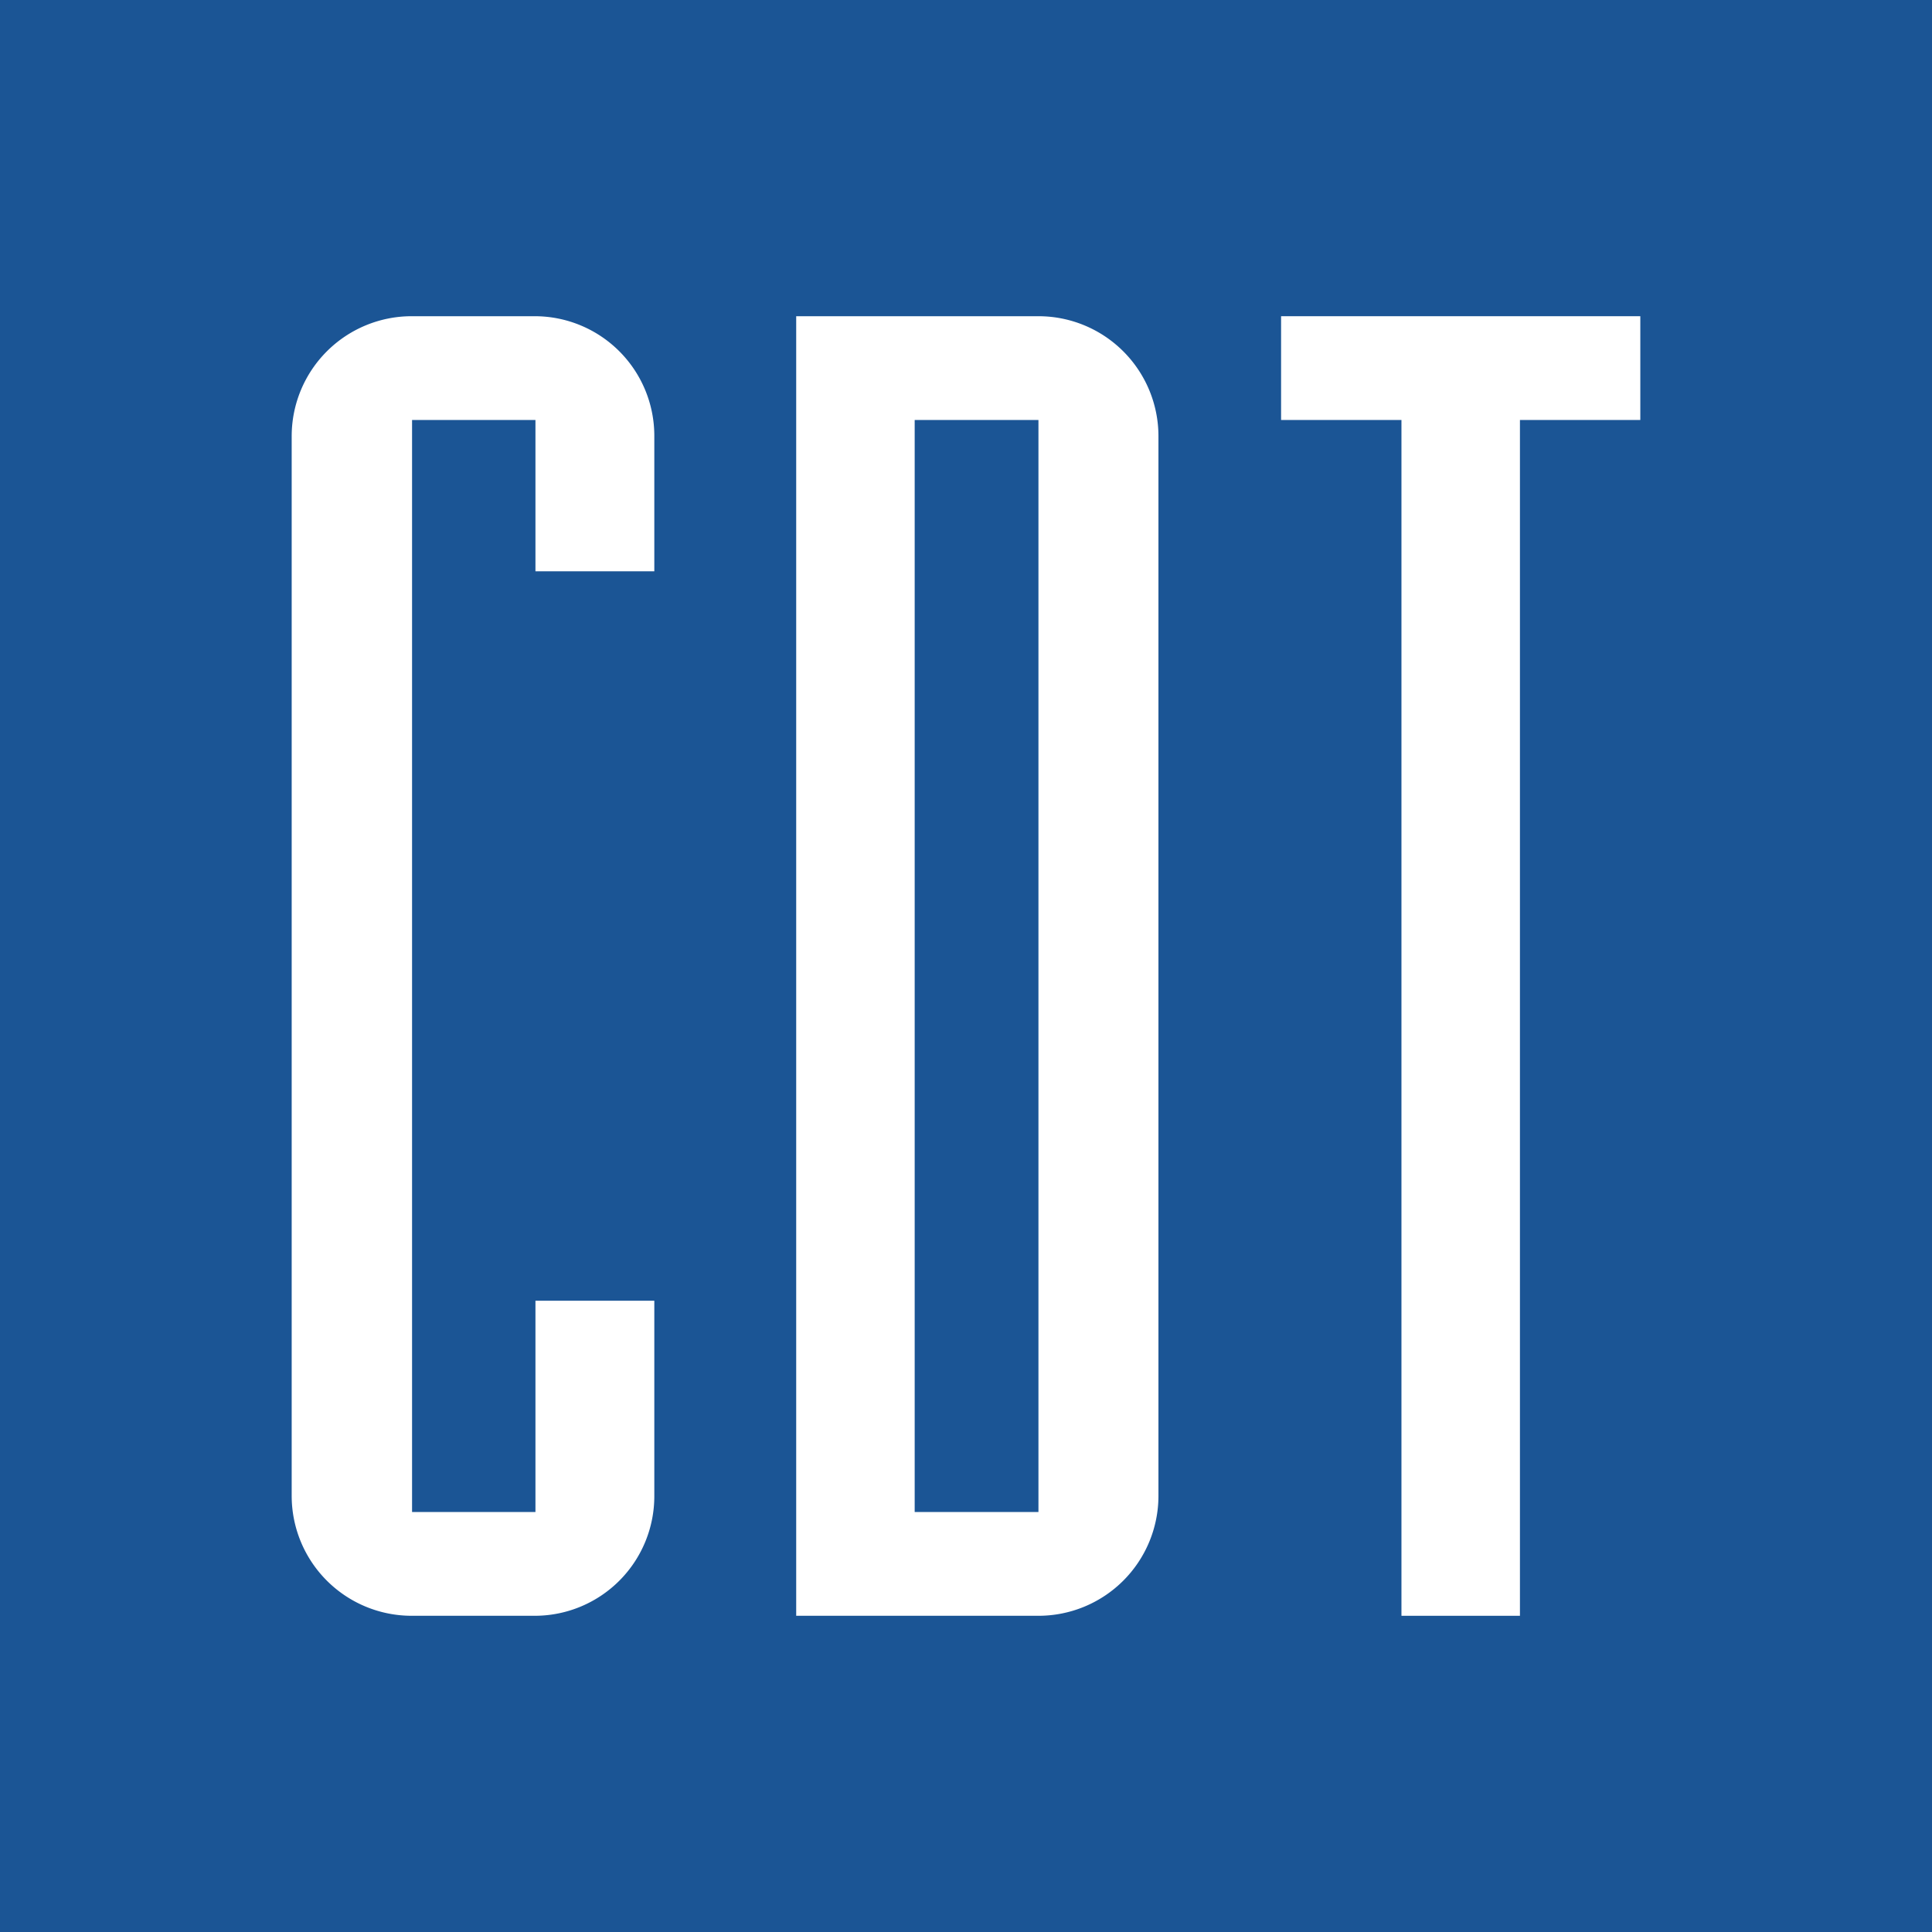 <svg xmlns="http://www.w3.org/2000/svg" viewBox="0 0 512 512">
  <title>centre-daily-times</title>
  <g id="Layer_2" data-name="Layer 2">
    <g id="Art">
      <rect width="512" height="512" fill="#1b5595"/>
      <g>
        <path d="M173.4,344.7v51.7a31.7,31.7,0,0,1-31.5,31.8H109.2a31.8,31.8,0,0,1-31.9-31.8V115.6a31.8,31.8,0,0,1,31.9-31.8h32.7a31.7,31.7,0,0,1,31.5,31.8v35.8H141.9V111.3H109.2V400.7h32.7v-56Z" fill="#fff"/>
        <path d="M211,83.8h64.2A31.8,31.8,0,0,1,307,115.6V396.4a31.8,31.8,0,0,1-31.8,31.8H211Zm31.4,316.9h32.8V111.3H242.4Z" fill="#fff"/>
        <path d="M371.4,111.3H339.5V83.8h95.2v27.5H402.8V428.2H371.4Z" fill="#fff"/>
      </g>
    </g>
  </g>
</svg>
